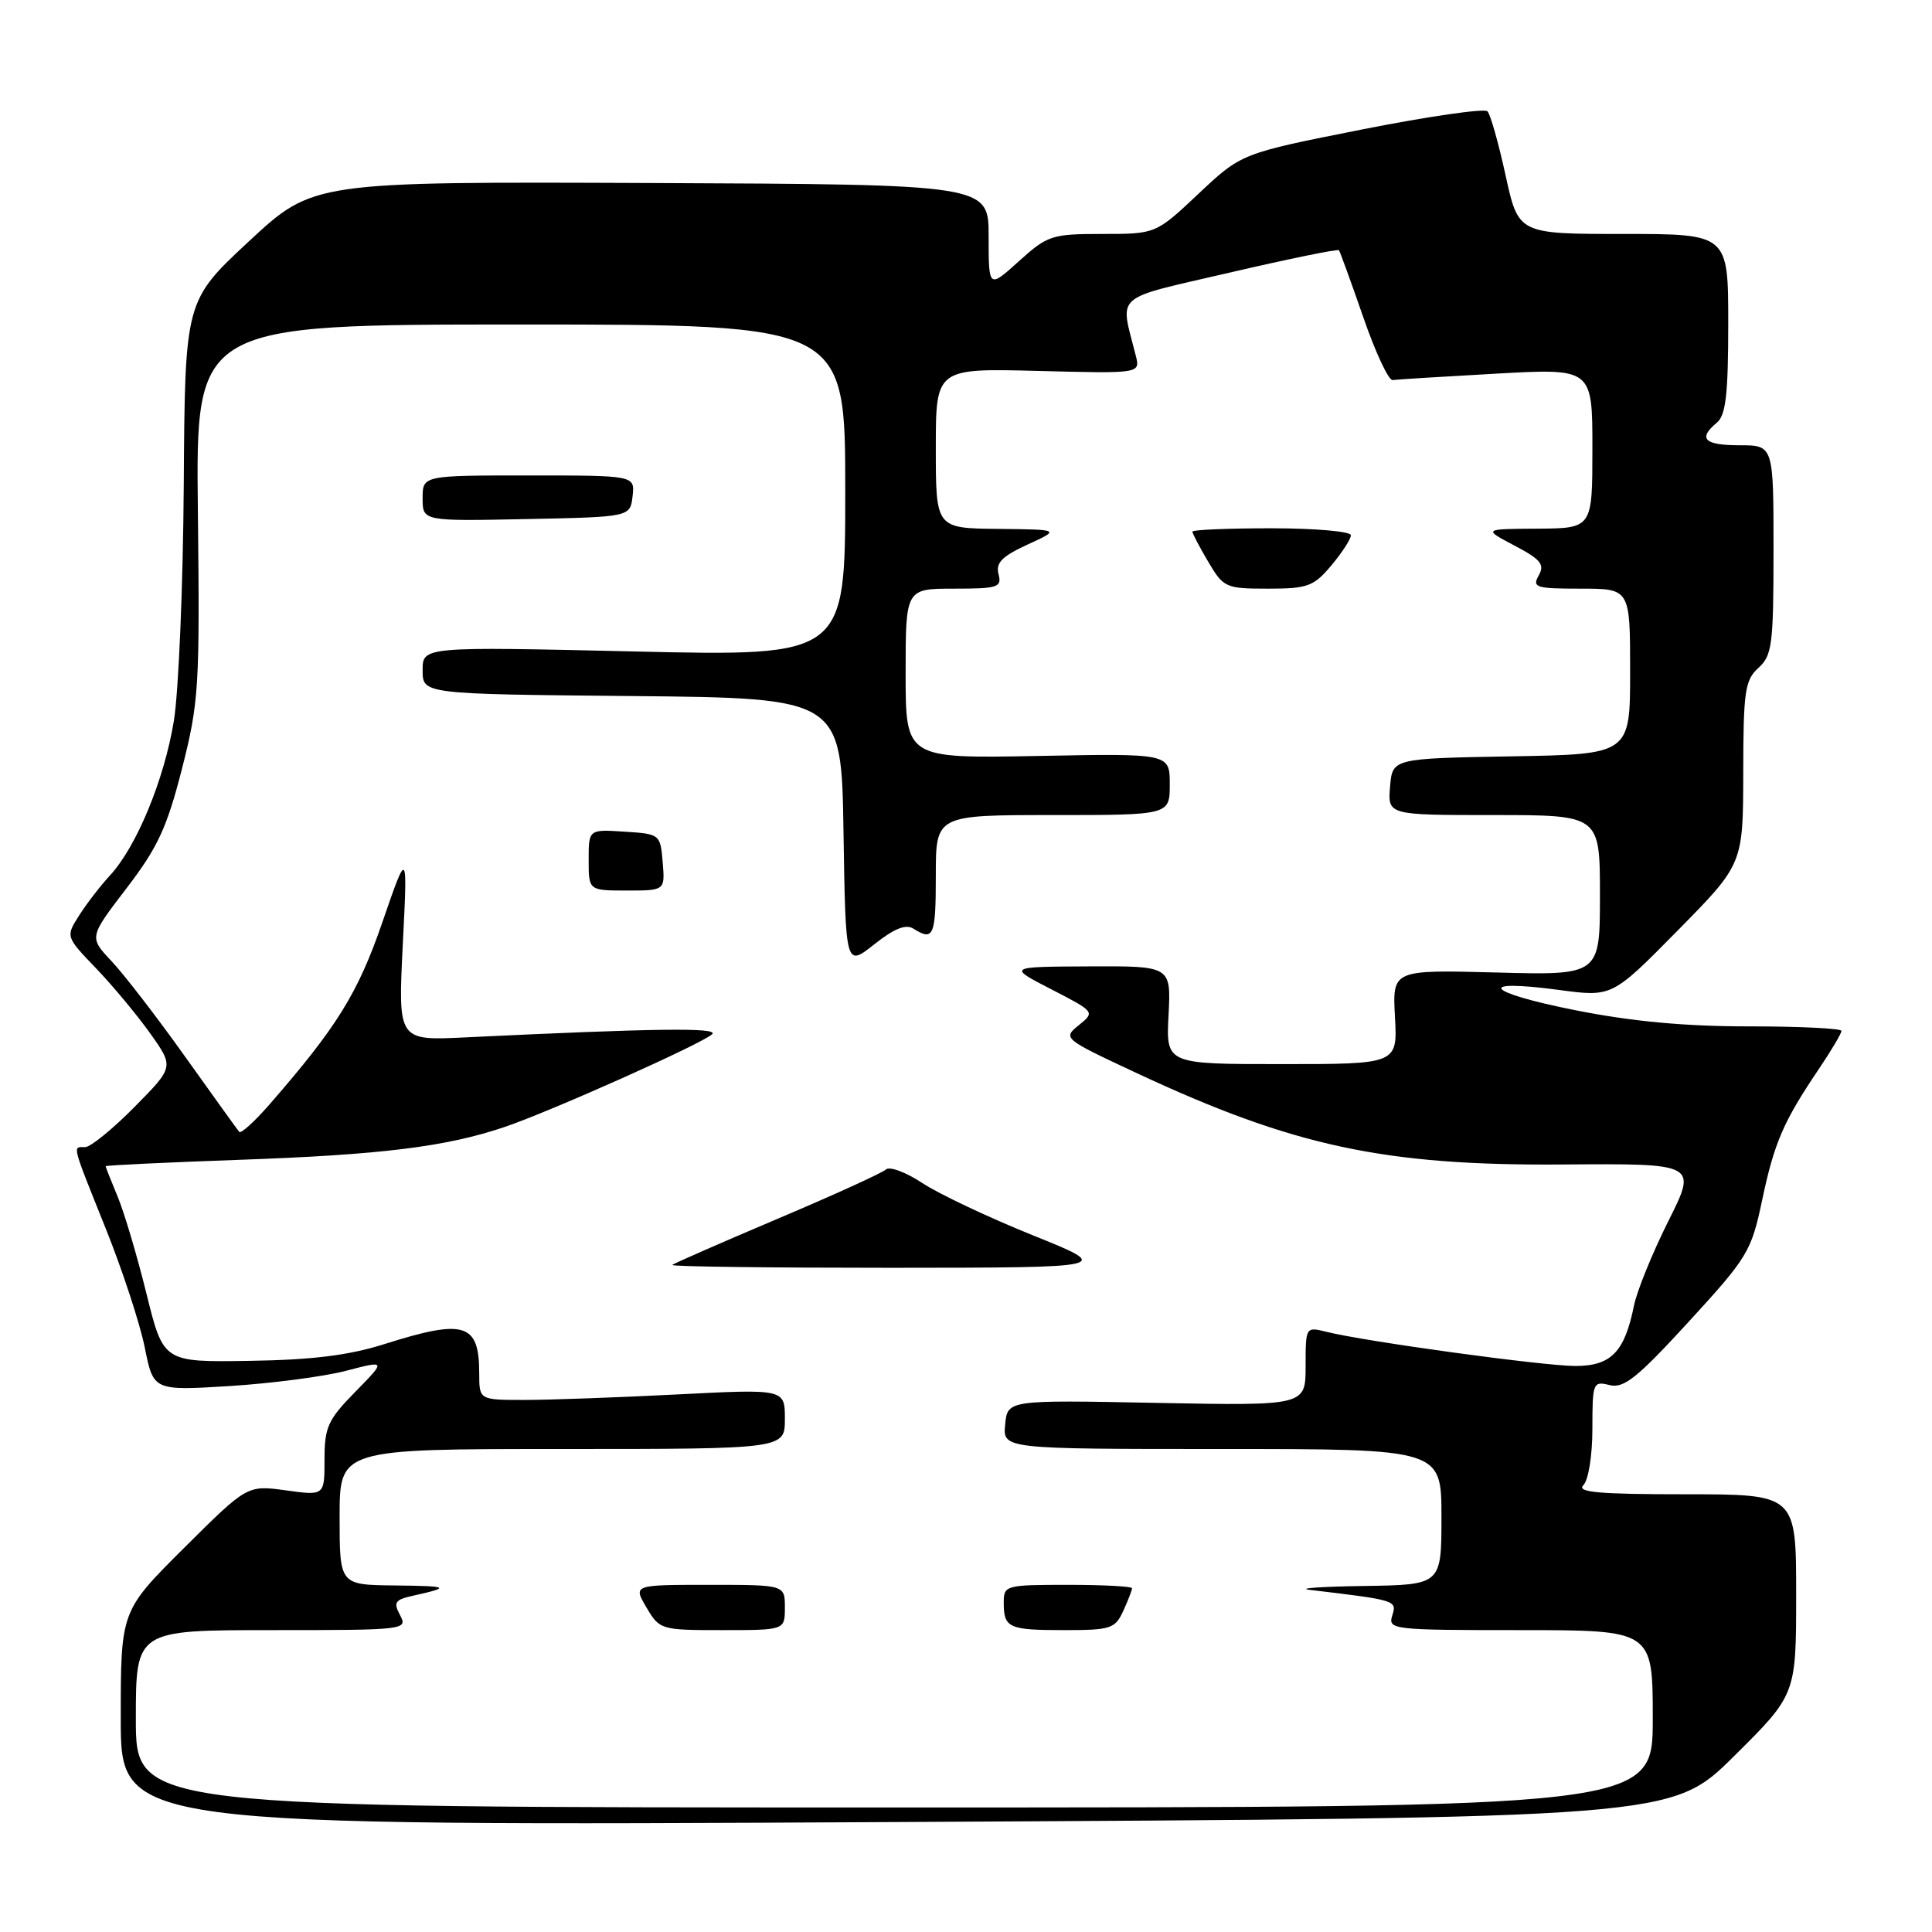 <?xml version="1.0" encoding="UTF-8" standalone="no"?>
<!DOCTYPE svg PUBLIC "-//W3C//DTD SVG 1.1//EN" "http://www.w3.org/Graphics/SVG/1.1/DTD/svg11.dtd" >
<svg xmlns="http://www.w3.org/2000/svg" xmlns:xlink="http://www.w3.org/1999/xlink" version="1.1" viewBox="0 0 256 256">
 <g >
 <path fill="currentColor"
d=" M 229.75 232.72 C 238.00 224.54 238.00 224.54 238.00 211.27 C 238.00 198.00 238.00 198.00 223.30 198.00 C 211.87 198.00 208.87 197.73 209.80 196.80 C 210.48 196.12 211.00 192.86 211.00 189.28 C 211.00 183.21 211.09 182.98 213.27 183.53 C 215.16 184.01 216.94 182.58 223.77 175.13 C 231.60 166.59 232.06 165.82 233.49 159.04 C 235.10 151.41 236.30 148.62 241.00 141.66 C 242.65 139.21 244.00 136.94 244.00 136.60 C 244.00 136.27 238.49 136.00 231.75 136.00 C 223.22 136.00 216.22 135.35 208.70 133.85 C 196.82 131.49 195.38 129.68 206.56 131.17 C 213.61 132.12 213.61 132.12 222.29 123.31 C 230.97 114.50 230.97 114.50 230.99 102.40 C 231.00 91.59 231.21 90.12 233.00 88.50 C 234.82 86.86 235.00 85.42 235.00 72.85 C 235.00 59.00 235.00 59.00 230.50 59.00 C 225.82 59.00 224.94 58.12 227.50 56.00 C 228.68 55.02 229.00 52.22 229.00 42.88 C 229.00 31.00 229.00 31.00 215.10 31.00 C 201.20 31.00 201.20 31.00 199.50 23.25 C 198.57 18.99 197.49 15.16 197.10 14.75 C 196.72 14.34 189.23 15.42 180.45 17.16 C 164.50 20.32 164.50 20.32 158.82 25.66 C 153.15 31.00 153.15 31.00 146.08 31.00 C 139.36 31.00 138.81 31.18 135.00 34.62 C 131.00 38.23 131.00 38.23 131.00 31.34 C 131.00 24.44 131.00 24.44 86.25 24.25 C 41.50 24.07 41.50 24.07 33.00 31.96 C 24.51 39.86 24.51 39.86 24.35 64.18 C 24.26 77.56 23.67 91.65 23.04 95.50 C 21.77 103.30 18.09 112.20 14.57 116.00 C 13.30 117.38 11.46 119.76 10.48 121.31 C 8.70 124.11 8.70 124.11 12.73 128.31 C 14.94 130.61 18.17 134.50 19.91 136.94 C 23.06 141.38 23.06 141.38 17.81 146.69 C 14.93 149.61 11.99 152.00 11.28 152.00 C 9.59 152.00 9.44 151.38 14.01 162.79 C 16.22 168.29 18.54 175.38 19.18 178.54 C 20.33 184.28 20.33 184.28 30.42 183.66 C 35.96 183.31 42.90 182.41 45.84 181.64 C 51.17 180.25 51.17 180.25 47.09 184.41 C 43.45 188.12 43.00 189.10 43.00 193.38 C 43.00 198.19 43.00 198.19 37.88 197.48 C 32.76 196.78 32.76 196.78 24.38 205.12 C 16.00 213.46 16.00 213.46 16.00 227.71 C 16.00 241.96 16.00 241.96 118.75 241.43 C 221.50 240.89 221.50 240.89 229.75 232.72 Z  M 18.00 227.75 C 18.00 216.00 18.00 216.00 36.04 216.00 C 53.69 216.00 54.05 215.96 53.01 214.02 C 52.10 212.32 52.33 211.97 54.73 211.44 C 59.82 210.31 59.54 210.16 52.25 210.08 C 45.00 210.00 45.00 210.00 45.00 201.00 C 45.00 192.00 45.00 192.00 74.50 192.00 C 104.00 192.00 104.00 192.00 104.00 188.02 C 104.00 184.04 104.00 184.04 89.75 184.77 C 81.91 185.17 72.80 185.50 69.50 185.50 C 63.50 185.50 63.50 185.50 63.50 182.00 C 63.50 175.33 61.59 174.73 51.00 178.08 C 46.25 179.59 41.43 180.19 33.07 180.32 C 21.65 180.50 21.65 180.50 19.41 171.43 C 18.18 166.44 16.46 160.65 15.59 158.56 C 14.72 156.47 14.00 154.66 14.00 154.53 C 14.00 154.41 21.99 154.03 31.75 153.68 C 50.47 153.02 59.09 151.96 66.81 149.35 C 72.94 147.28 93.16 138.24 94.37 137.03 C 95.26 136.14 86.82 136.25 61.62 137.46 C 52.74 137.89 52.74 137.89 53.37 125.19 C 54.01 112.50 54.01 112.50 50.67 122.19 C 47.42 131.64 44.63 136.12 35.59 146.48 C 33.68 148.66 31.93 150.24 31.70 149.98 C 31.47 149.71 28.24 145.22 24.52 140.00 C 20.80 134.78 16.41 129.08 14.77 127.35 C 11.80 124.19 11.80 124.19 16.75 117.72 C 20.89 112.32 22.11 109.70 24.11 101.88 C 26.36 93.04 26.48 91.08 26.22 67.75 C 25.94 43.00 25.94 43.00 68.97 43.00 C 112.00 43.00 112.00 43.00 112.00 64.98 C 112.00 86.97 112.00 86.97 84.00 86.32 C 56.00 85.68 56.00 85.68 56.00 88.82 C 56.00 91.97 56.00 91.97 83.75 92.23 C 111.50 92.50 111.50 92.50 111.77 110.32 C 112.05 128.13 112.05 128.13 115.83 125.14 C 118.50 123.02 120.03 122.41 121.05 123.06 C 123.71 124.74 124.00 124.04 124.00 116.00 C 124.00 108.00 124.00 108.00 139.50 108.00 C 155.00 108.00 155.00 108.00 155.00 103.92 C 155.00 99.83 155.00 99.83 137.50 100.17 C 120.00 100.50 120.00 100.50 120.00 89.25 C 120.00 78.00 120.00 78.00 126.41 78.00 C 132.23 78.00 132.77 77.83 132.31 76.08 C 131.92 74.58 132.76 73.72 136.15 72.16 C 140.50 70.17 140.50 70.17 132.25 70.08 C 124.00 70.00 124.00 70.00 124.00 59.40 C 124.00 48.80 124.00 48.80 137.55 49.15 C 151.09 49.50 151.09 49.50 150.50 47.13 C 148.39 38.76 147.25 39.77 162.99 36.11 C 170.78 34.30 177.27 32.97 177.42 33.16 C 177.56 33.35 179.01 37.33 180.63 42.00 C 182.24 46.67 184.00 50.44 184.53 50.36 C 185.07 50.28 191.24 49.90 198.25 49.51 C 211.00 48.80 211.00 48.80 211.00 59.40 C 211.00 70.00 211.00 70.00 203.75 70.05 C 196.50 70.09 196.50 70.09 200.69 72.30 C 204.17 74.13 204.71 74.80 203.89 76.25 C 202.99 77.84 203.50 78.00 209.45 78.00 C 216.00 78.00 216.00 78.00 216.00 88.97 C 216.00 99.95 216.00 99.95 200.25 100.22 C 184.50 100.50 184.50 100.50 184.19 104.25 C 183.88 108.00 183.88 108.00 197.94 108.00 C 212.00 108.00 212.00 108.00 212.00 118.61 C 212.00 129.23 212.00 129.23 198.25 128.86 C 184.50 128.50 184.50 128.50 184.84 134.75 C 185.18 141.00 185.18 141.00 169.84 141.00 C 154.50 141.00 154.50 141.00 154.84 134.50 C 155.17 128.00 155.17 128.00 144.34 128.05 C 133.50 128.10 133.50 128.10 139.31 131.09 C 145.10 134.08 145.11 134.09 142.95 135.84 C 140.80 137.58 140.88 137.64 150.64 142.20 C 171.40 151.90 183.46 154.49 207.19 154.30 C 224.89 154.17 224.89 154.17 221.05 161.83 C 218.94 166.05 216.90 171.07 216.51 173.00 C 215.27 179.16 213.47 181.00 208.73 181.00 C 204.46 180.99 180.84 177.75 175.75 176.47 C 173.01 175.79 173.00 175.81 173.00 181.03 C 173.00 186.27 173.00 186.27 153.25 185.89 C 133.50 185.50 133.50 185.50 133.19 188.75 C 132.87 192.00 132.87 192.00 161.94 192.00 C 191.00 192.00 191.00 192.00 191.00 201.00 C 191.00 210.00 191.00 210.00 180.75 210.15 C 175.11 210.23 171.85 210.46 173.50 210.66 C 185.04 212.03 185.12 212.06 184.48 214.07 C 183.89 215.93 184.53 216.00 201.43 216.00 C 219.00 216.00 219.00 216.00 219.00 227.75 C 219.00 239.50 219.00 239.50 118.50 239.50 C 18.00 239.50 18.00 239.50 18.00 227.75 Z  M 104.00 213.00 C 104.00 210.00 104.00 210.00 93.94 210.00 C 83.89 210.00 83.89 210.00 85.66 213.00 C 87.40 215.95 87.57 216.00 95.72 216.00 C 104.00 216.00 104.00 216.00 104.00 213.00 Z  M 148.84 213.45 C 149.48 212.05 150.00 210.70 150.00 210.45 C 150.00 210.20 146.18 210.00 141.50 210.00 C 133.26 210.00 133.00 210.07 133.00 212.33 C 133.00 215.71 133.62 216.00 141.01 216.00 C 147.19 216.00 147.76 215.81 148.84 213.45 Z  M 136.82 163.67 C 130.95 161.30 124.37 158.19 122.20 156.75 C 120.03 155.32 117.86 154.51 117.38 154.97 C 116.90 155.42 110.42 158.37 103.00 161.51 C 95.58 164.66 89.31 167.40 89.08 167.61 C 88.85 167.83 101.90 167.99 118.08 167.99 C 147.50 167.97 147.50 167.97 136.82 163.67 Z  M 87.81 114.25 C 87.50 110.54 87.45 110.50 82.75 110.20 C 78.00 109.89 78.00 109.89 78.00 113.95 C 78.00 118.00 78.00 118.00 83.06 118.00 C 88.12 118.00 88.12 118.00 87.81 114.25 Z  M 176.41 74.92 C 177.83 73.23 179.00 71.43 179.00 70.92 C 179.00 70.42 174.28 70.00 168.50 70.00 C 162.72 70.00 158.00 70.20 158.00 70.44 C 158.00 70.69 158.94 72.49 160.10 74.44 C 162.12 77.87 162.41 78.00 168.01 78.00 C 173.27 78.00 174.07 77.71 176.41 74.92 Z  M 83.82 65.75 C 84.13 63.00 84.13 63.00 70.07 63.00 C 56.00 63.00 56.00 63.00 56.00 66.03 C 56.00 69.06 56.00 69.06 69.75 68.78 C 83.50 68.50 83.50 68.50 83.82 65.75 Z "/>
</g>
</svg>